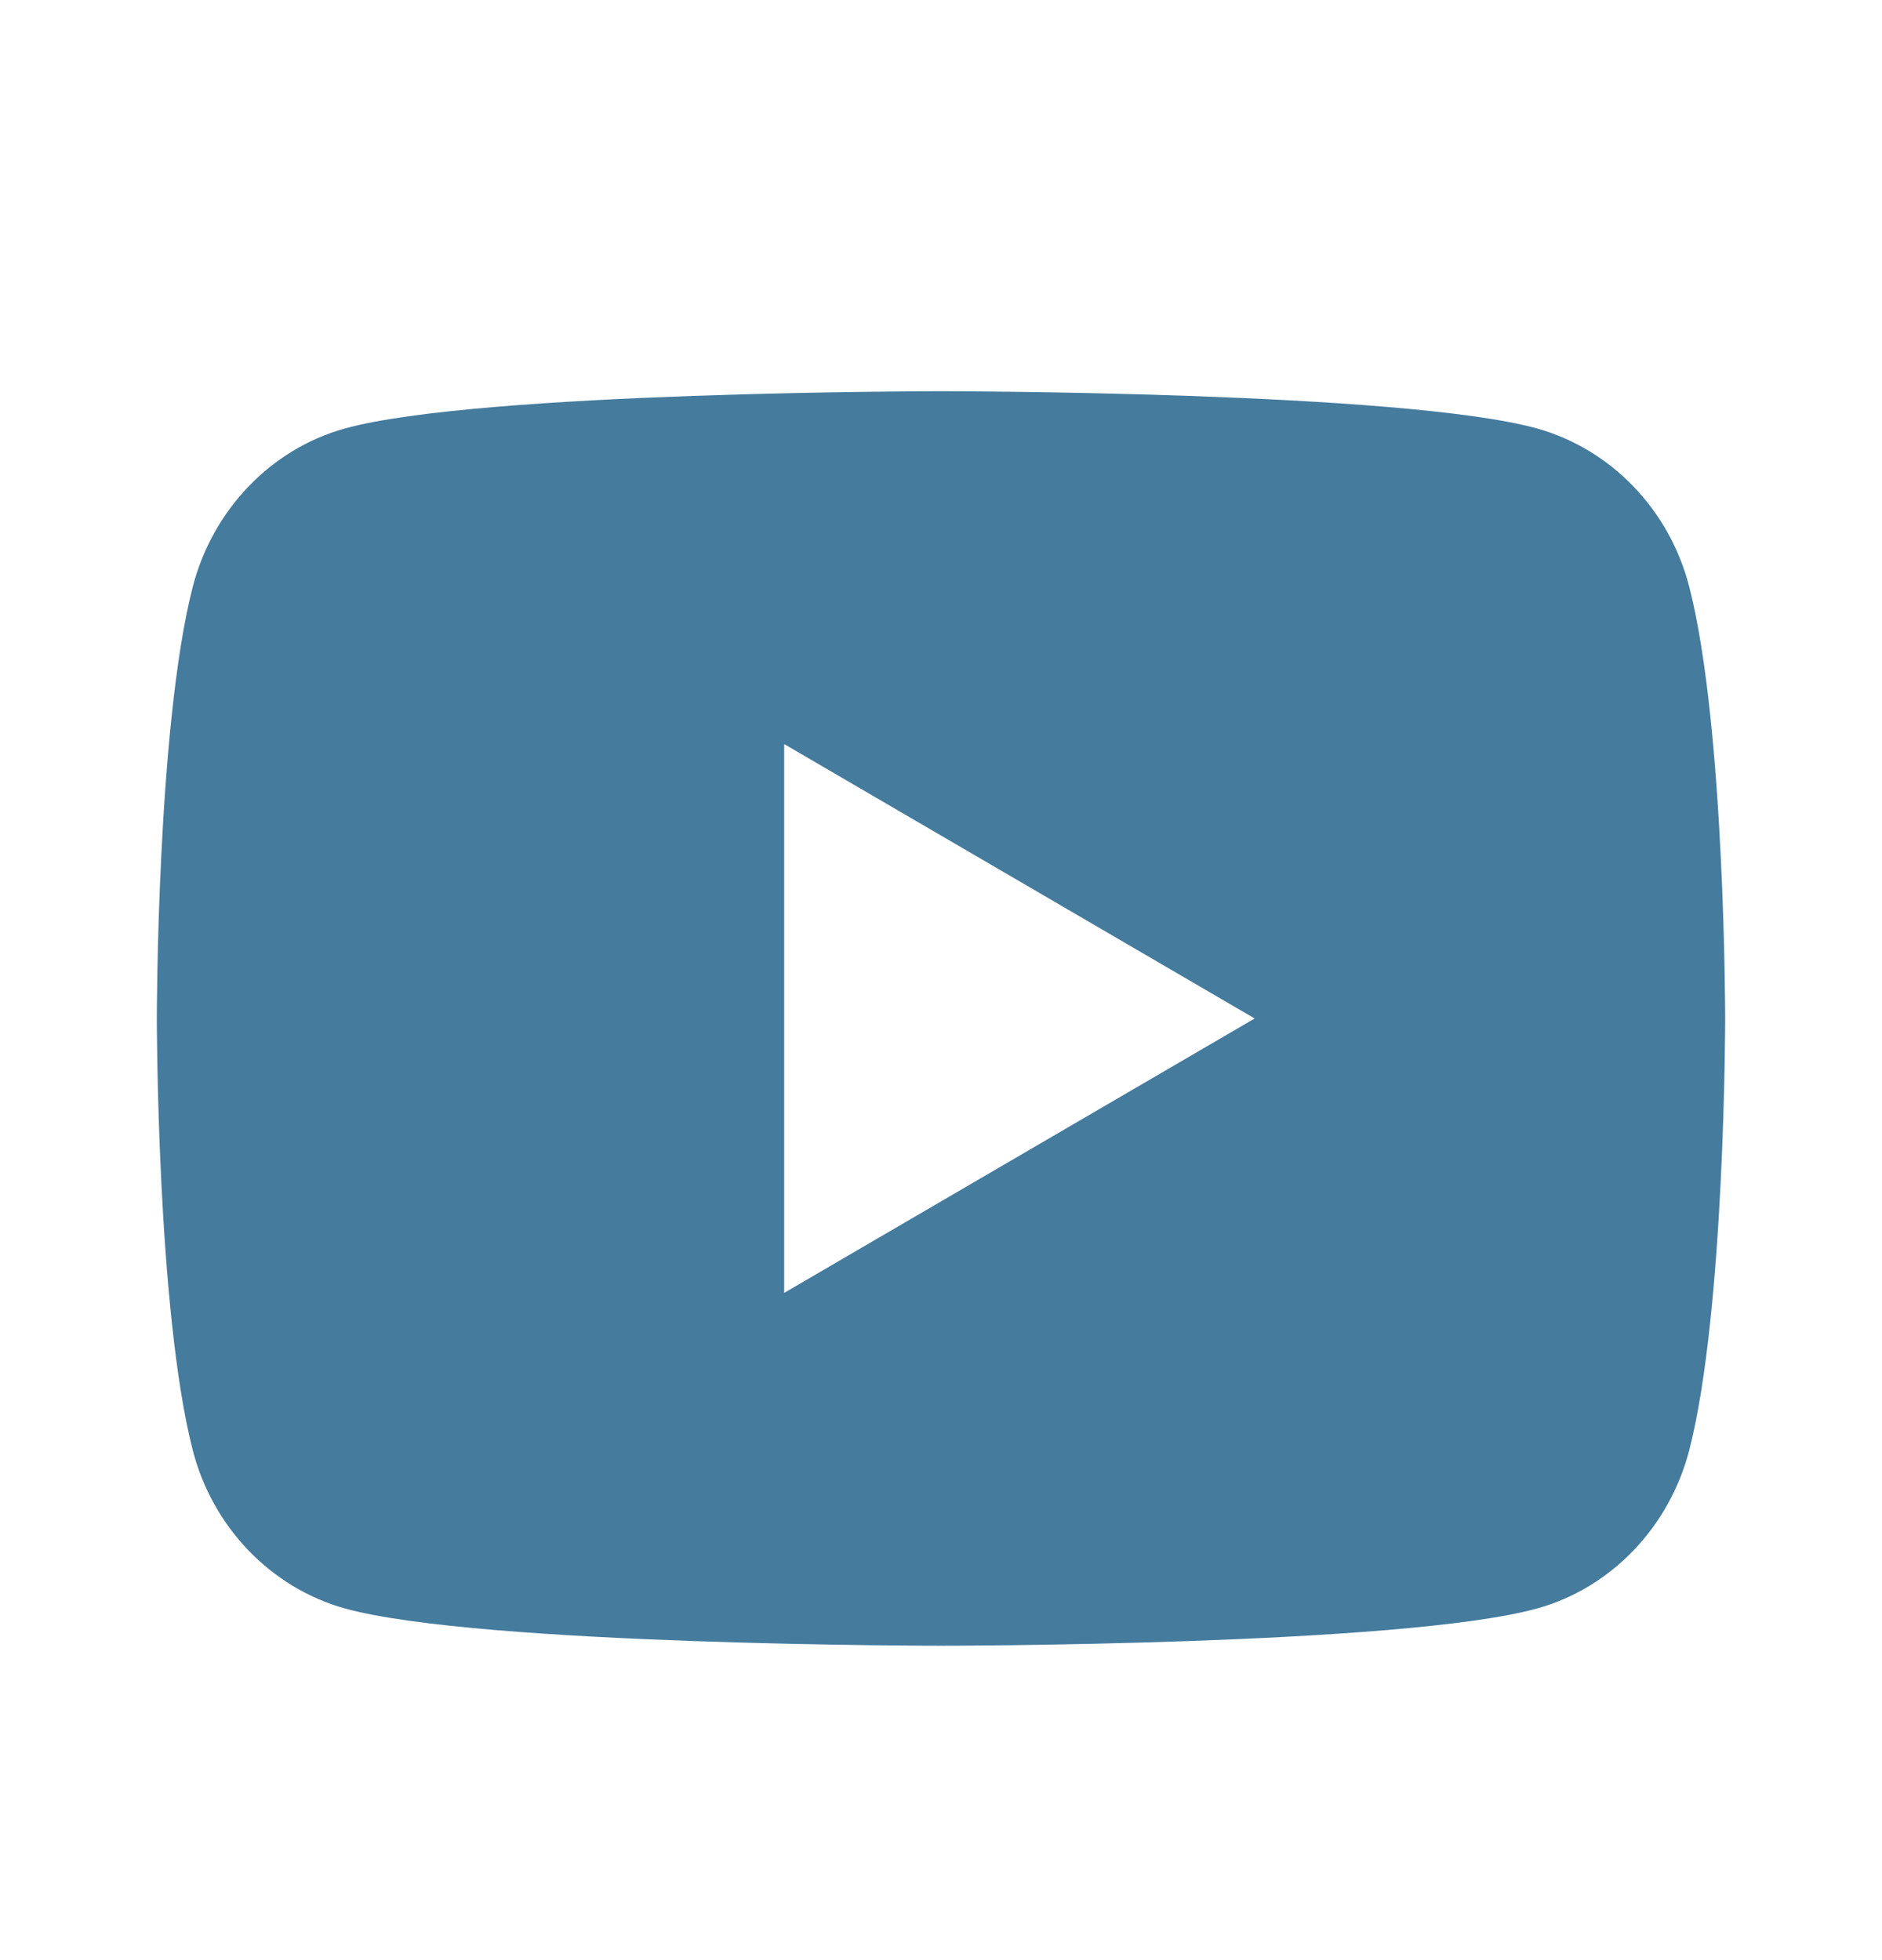 <svg width="24" height="25" viewBox="0 0 24 25" fill="none" xmlns="http://www.w3.org/2000/svg">
<g clip-path="url(#clip0_4379_2000)">
<path d="M21.543 7.488C22 9.27 22 12.99 22 12.99C22 12.99 22 16.71 21.543 18.492C21.289 19.477 20.546 20.252 19.605 20.514C17.896 20.99 12 20.99 12 20.99C12 20.99 6.107 20.99 4.395 20.514C3.45 20.248 2.708 19.474 2.457 18.492C2 16.71 2 12.99 2 12.99C2 12.99 2 9.27 2.457 7.488C2.711 6.503 3.454 5.728 4.395 5.466C6.107 4.99 12 4.99 12 4.99C12 4.99 17.896 4.99 19.605 5.466C20.55 5.732 21.292 6.506 21.543 7.488V7.488ZM10 16.49L16 12.99L10 9.49V16.49Z" fill="#457B9D"/>
</g>
<defs>
<clipPath id="clip0_4379_2000">
<rect width="24" height="24" fill="white" transform="translate(0 0.99)"/>
</clipPath>
</defs>
</svg>
